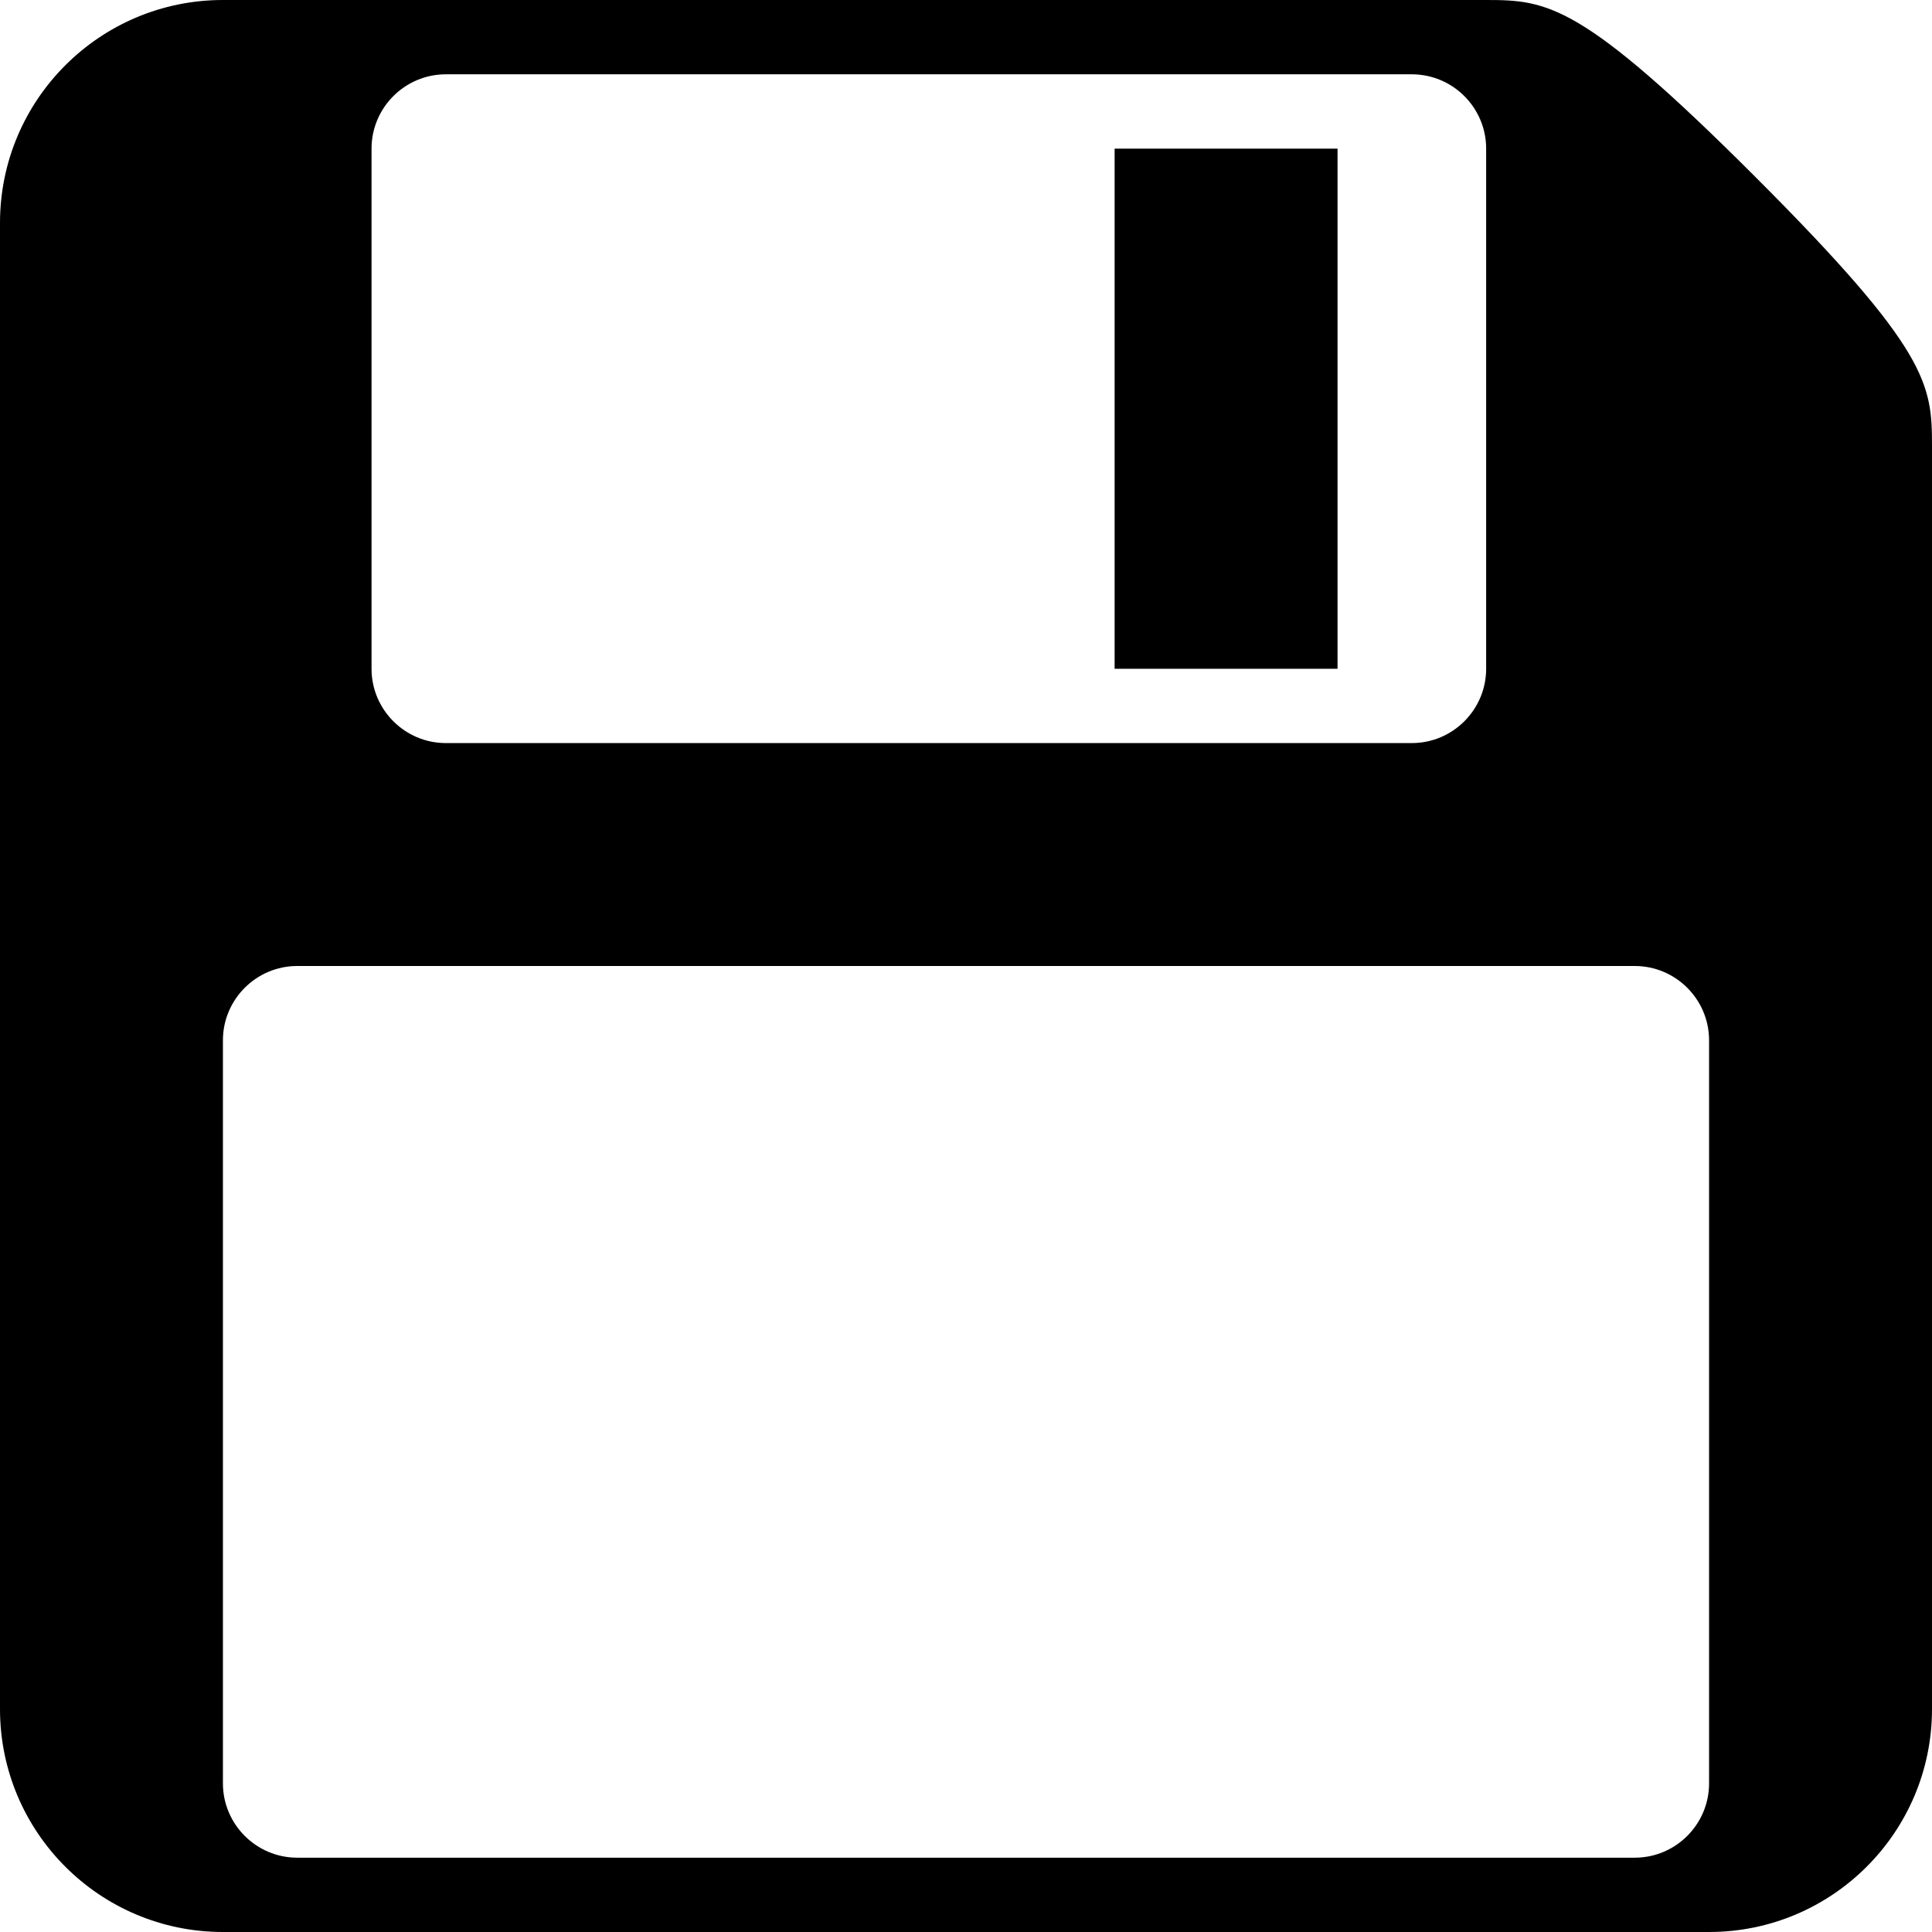 <?xml version="1.0"?>
<svg xmlns="http://www.w3.org/2000/svg" width="26" height="26" viewBox="0 0 26 26">
    <path d="M18,9h-3V2h3V9z M26,6v17c0,1.657-1.344,3-3,3H3c-1.656,0-3-1.343-3-3V3c0-1.657,1.344-3,3-3h17 c0.828,0,1.285,0.043,3.621,2.379S26,5.172,26,6z M5,9c0,0.551,0.449,1,1,1h13c0.551,0,1-0.449,1-1V2c0-0.551-0.449-1-1-1H6 C5.449,1,5,1.449,5,2V9z M23,14c0-0.551-0.449-1-1-1H4c-0.551,0-1,0.449-1,1v10c0,0.551,0.449,1,1,1h18c0.551,0,1-0.449,1-1V14z"/>
</svg>
